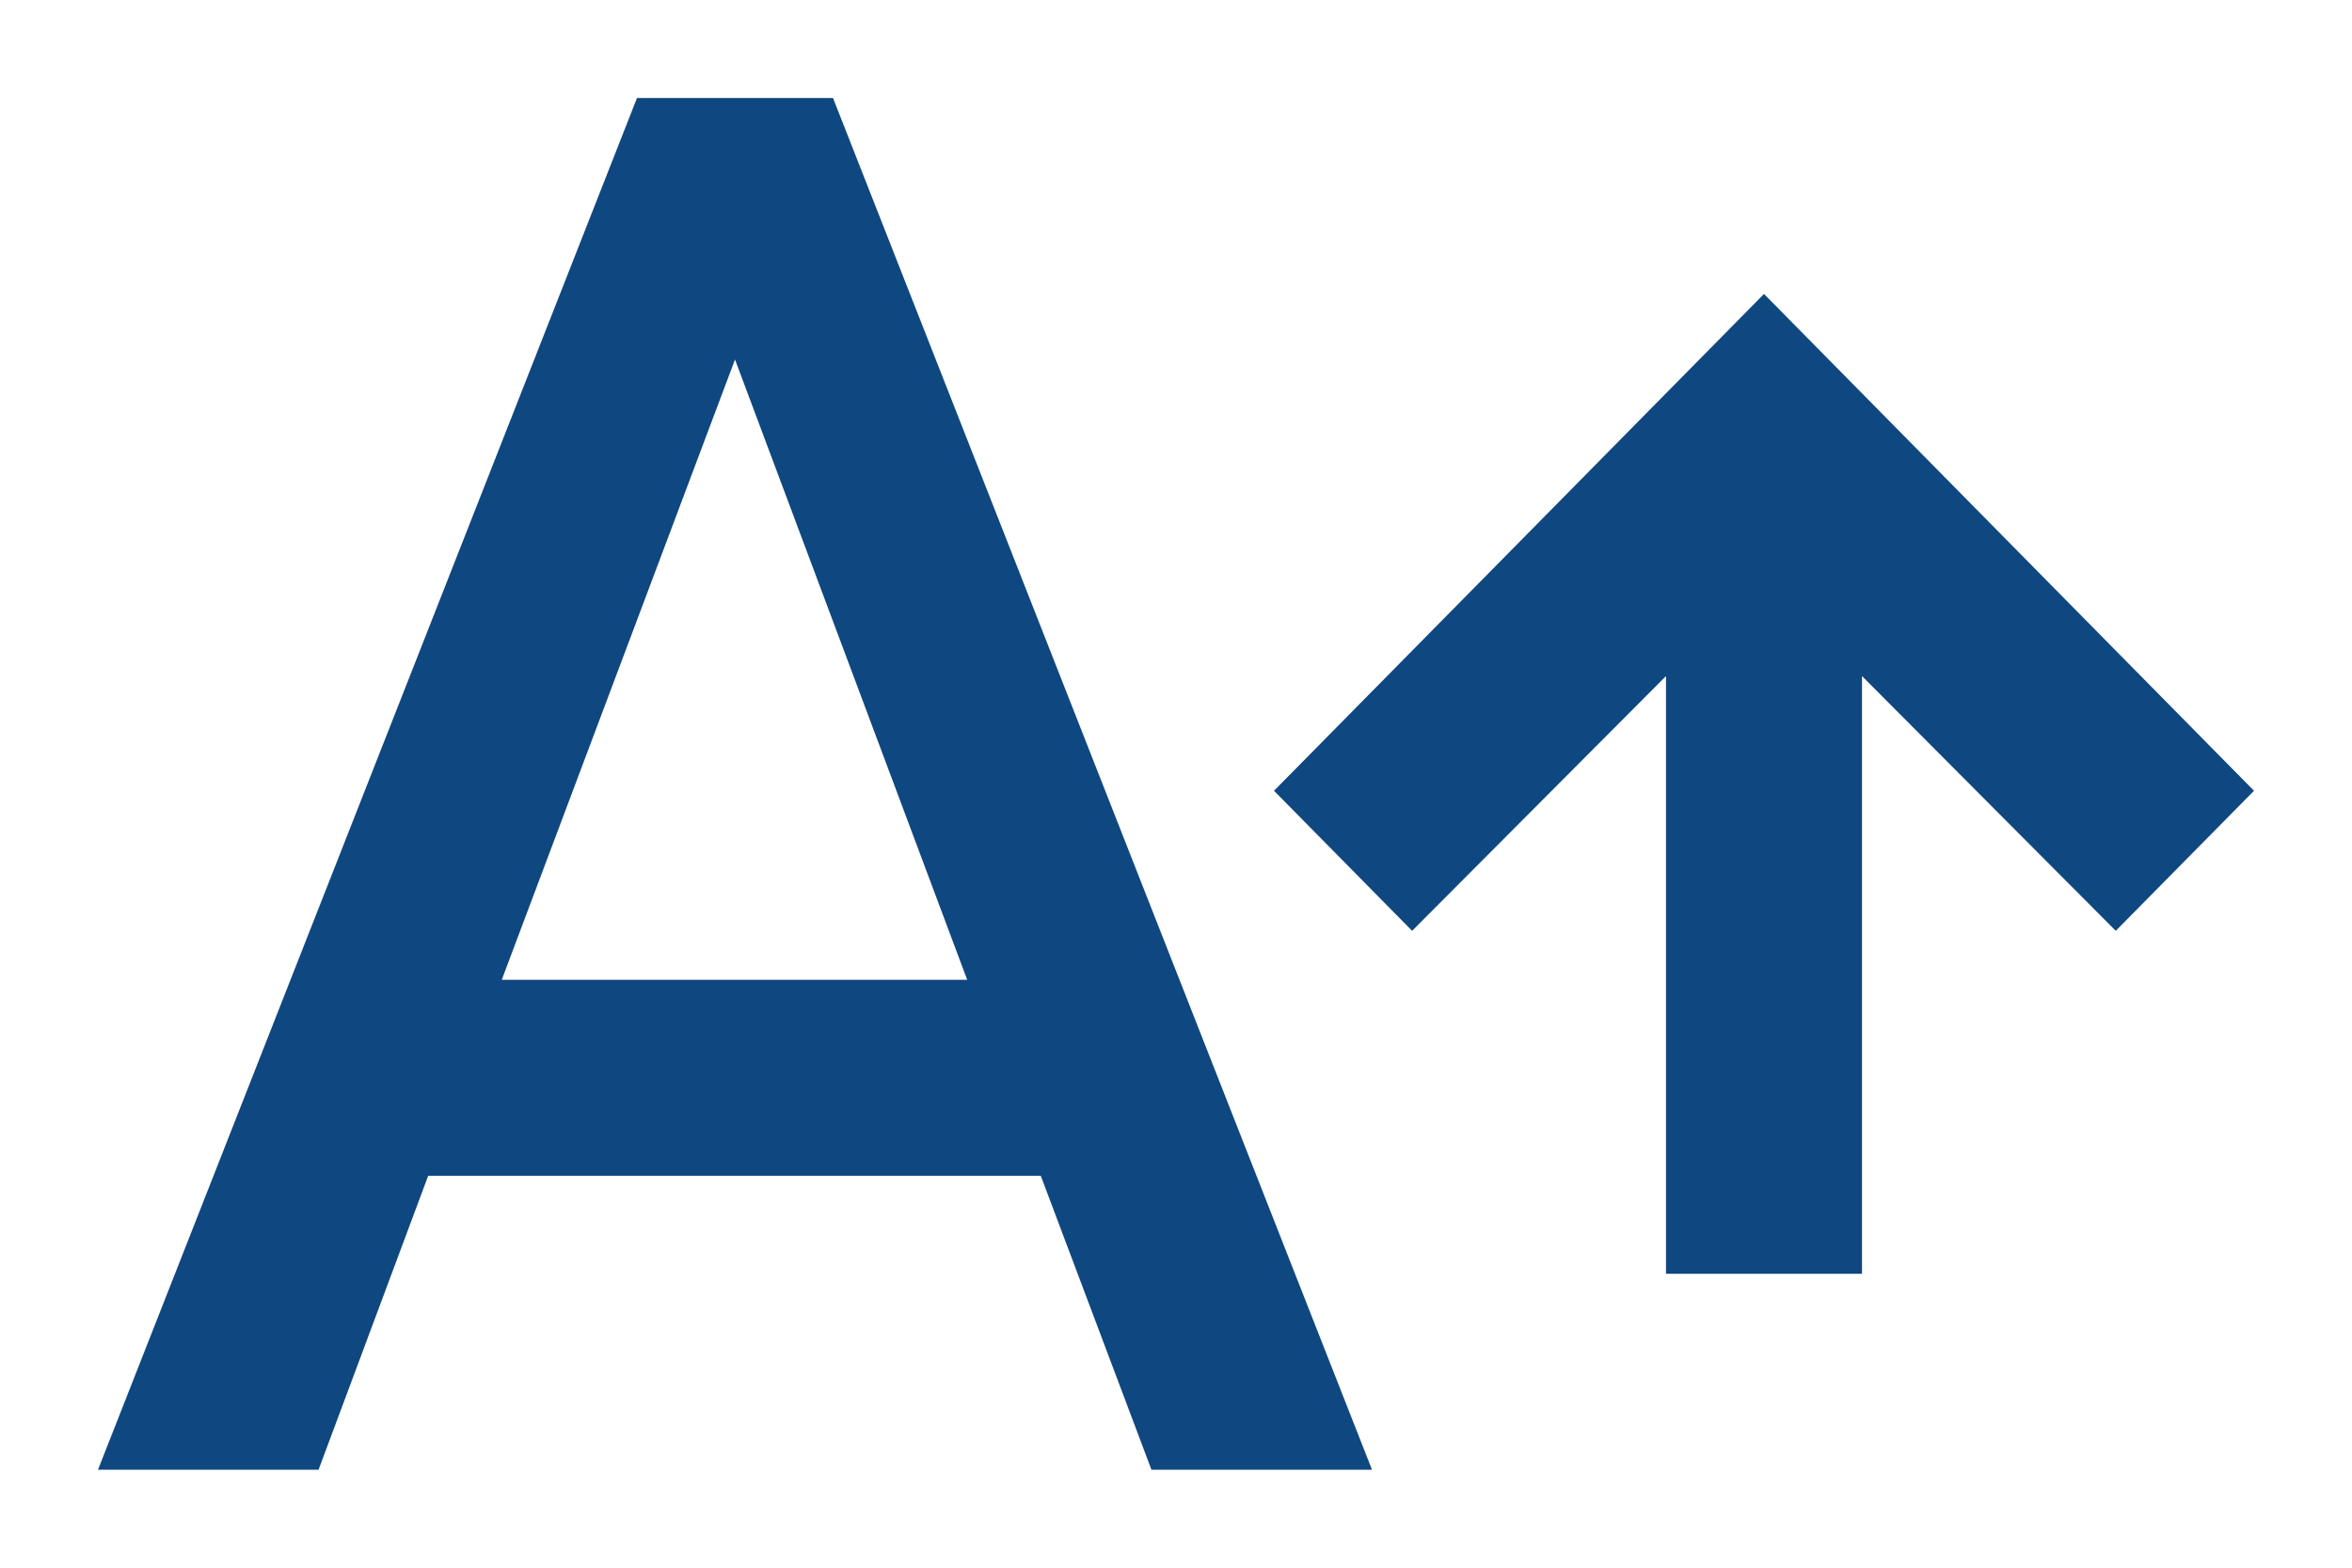 <svg width="18" height="12" viewBox="0 0 18 12" fill="none" xmlns="http://www.w3.org/2000/svg">
<path d="M3.84 7.5L5.625 2.752L7.402 7.5H3.84ZM4.875 0.75L0.75 11.25H2.438L3.277 9H7.965L8.812 11.25H10.5L6.375 0.75H4.875ZM13.5 2.25L9.75 6.053L10.807 7.125L12.75 5.175V9.75H14.25V5.175L16.192 7.125L17.25 6.053L13.5 2.25Z" fill="#0F4780"/>
</svg>
